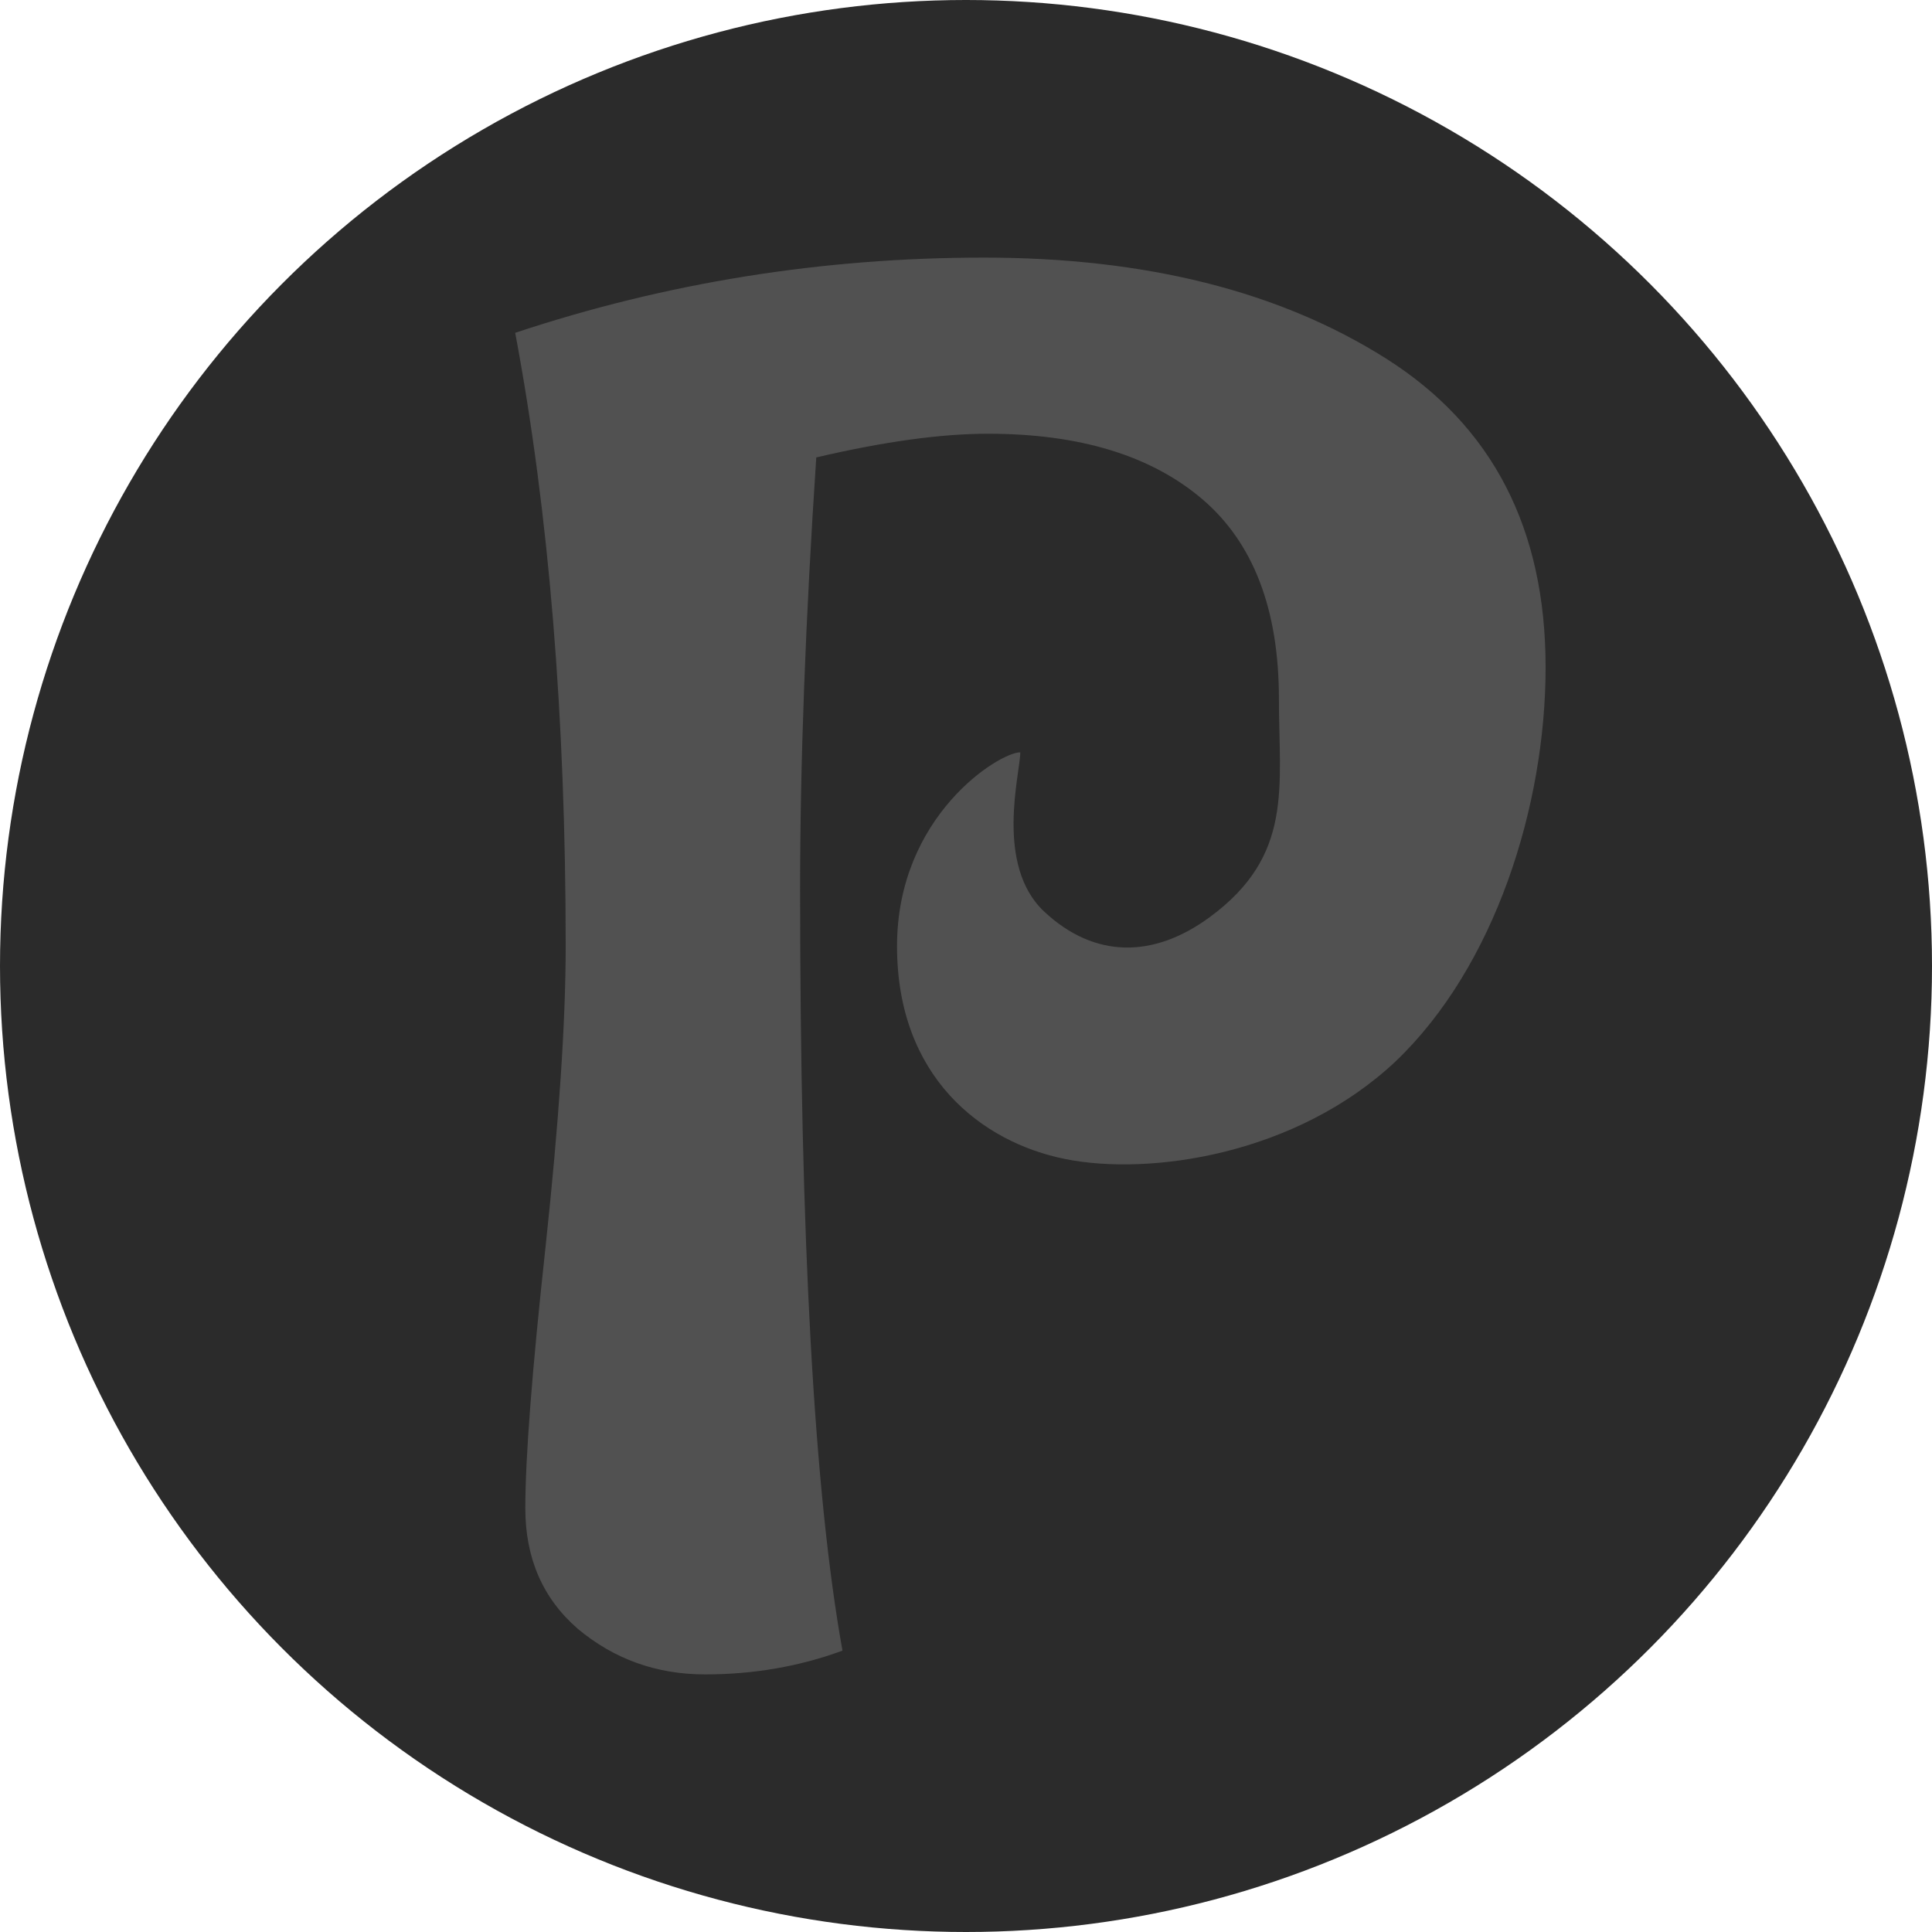 <svg width="30" height="30" viewBox="0 0 30 30" fill="none" xmlns="http://www.w3.org/2000/svg">
<circle cx="15" cy="15" r="15" fill="#2B2B2B"/>
<path d="M8 5.168C10.342 4.389 12.769 4 15.278 4C17.788 4 19.869 4.522 21.522 5.567C23.174 6.612 24 8.21 24 10.36C24 12.511 23.216 15.008 21.669 16.483C20.121 17.937 17.851 18.26 16.544 17.998C15.237 17.737 13.929 16.718 13.929 14.693C13.929 12.667 15.516 11.682 15.843 11.682C15.843 12.002 15.44 13.433 16.217 14.158C16.994 14.882 17.907 14.886 18.784 14.242C20.091 13.282 19.859 12.224 19.859 10.852C19.859 9.459 19.461 8.425 18.667 7.749C17.872 7.073 16.763 6.735 15.341 6.735C14.609 6.735 13.72 6.858 12.675 7.103C12.507 9.623 12.424 11.856 12.424 13.802C12.424 19.25 12.643 23.194 13.082 25.631C12.413 25.877 11.702 26 10.949 26C10.196 26 9.537 25.764 8.973 25.293C8.429 24.822 8.157 24.197 8.157 23.419C8.157 22.641 8.261 21.289 8.471 19.363C8.68 17.417 8.784 15.86 8.784 14.693C8.784 11.129 8.523 7.953 8 5.168Z" fill="#515151"/>
</svg>
